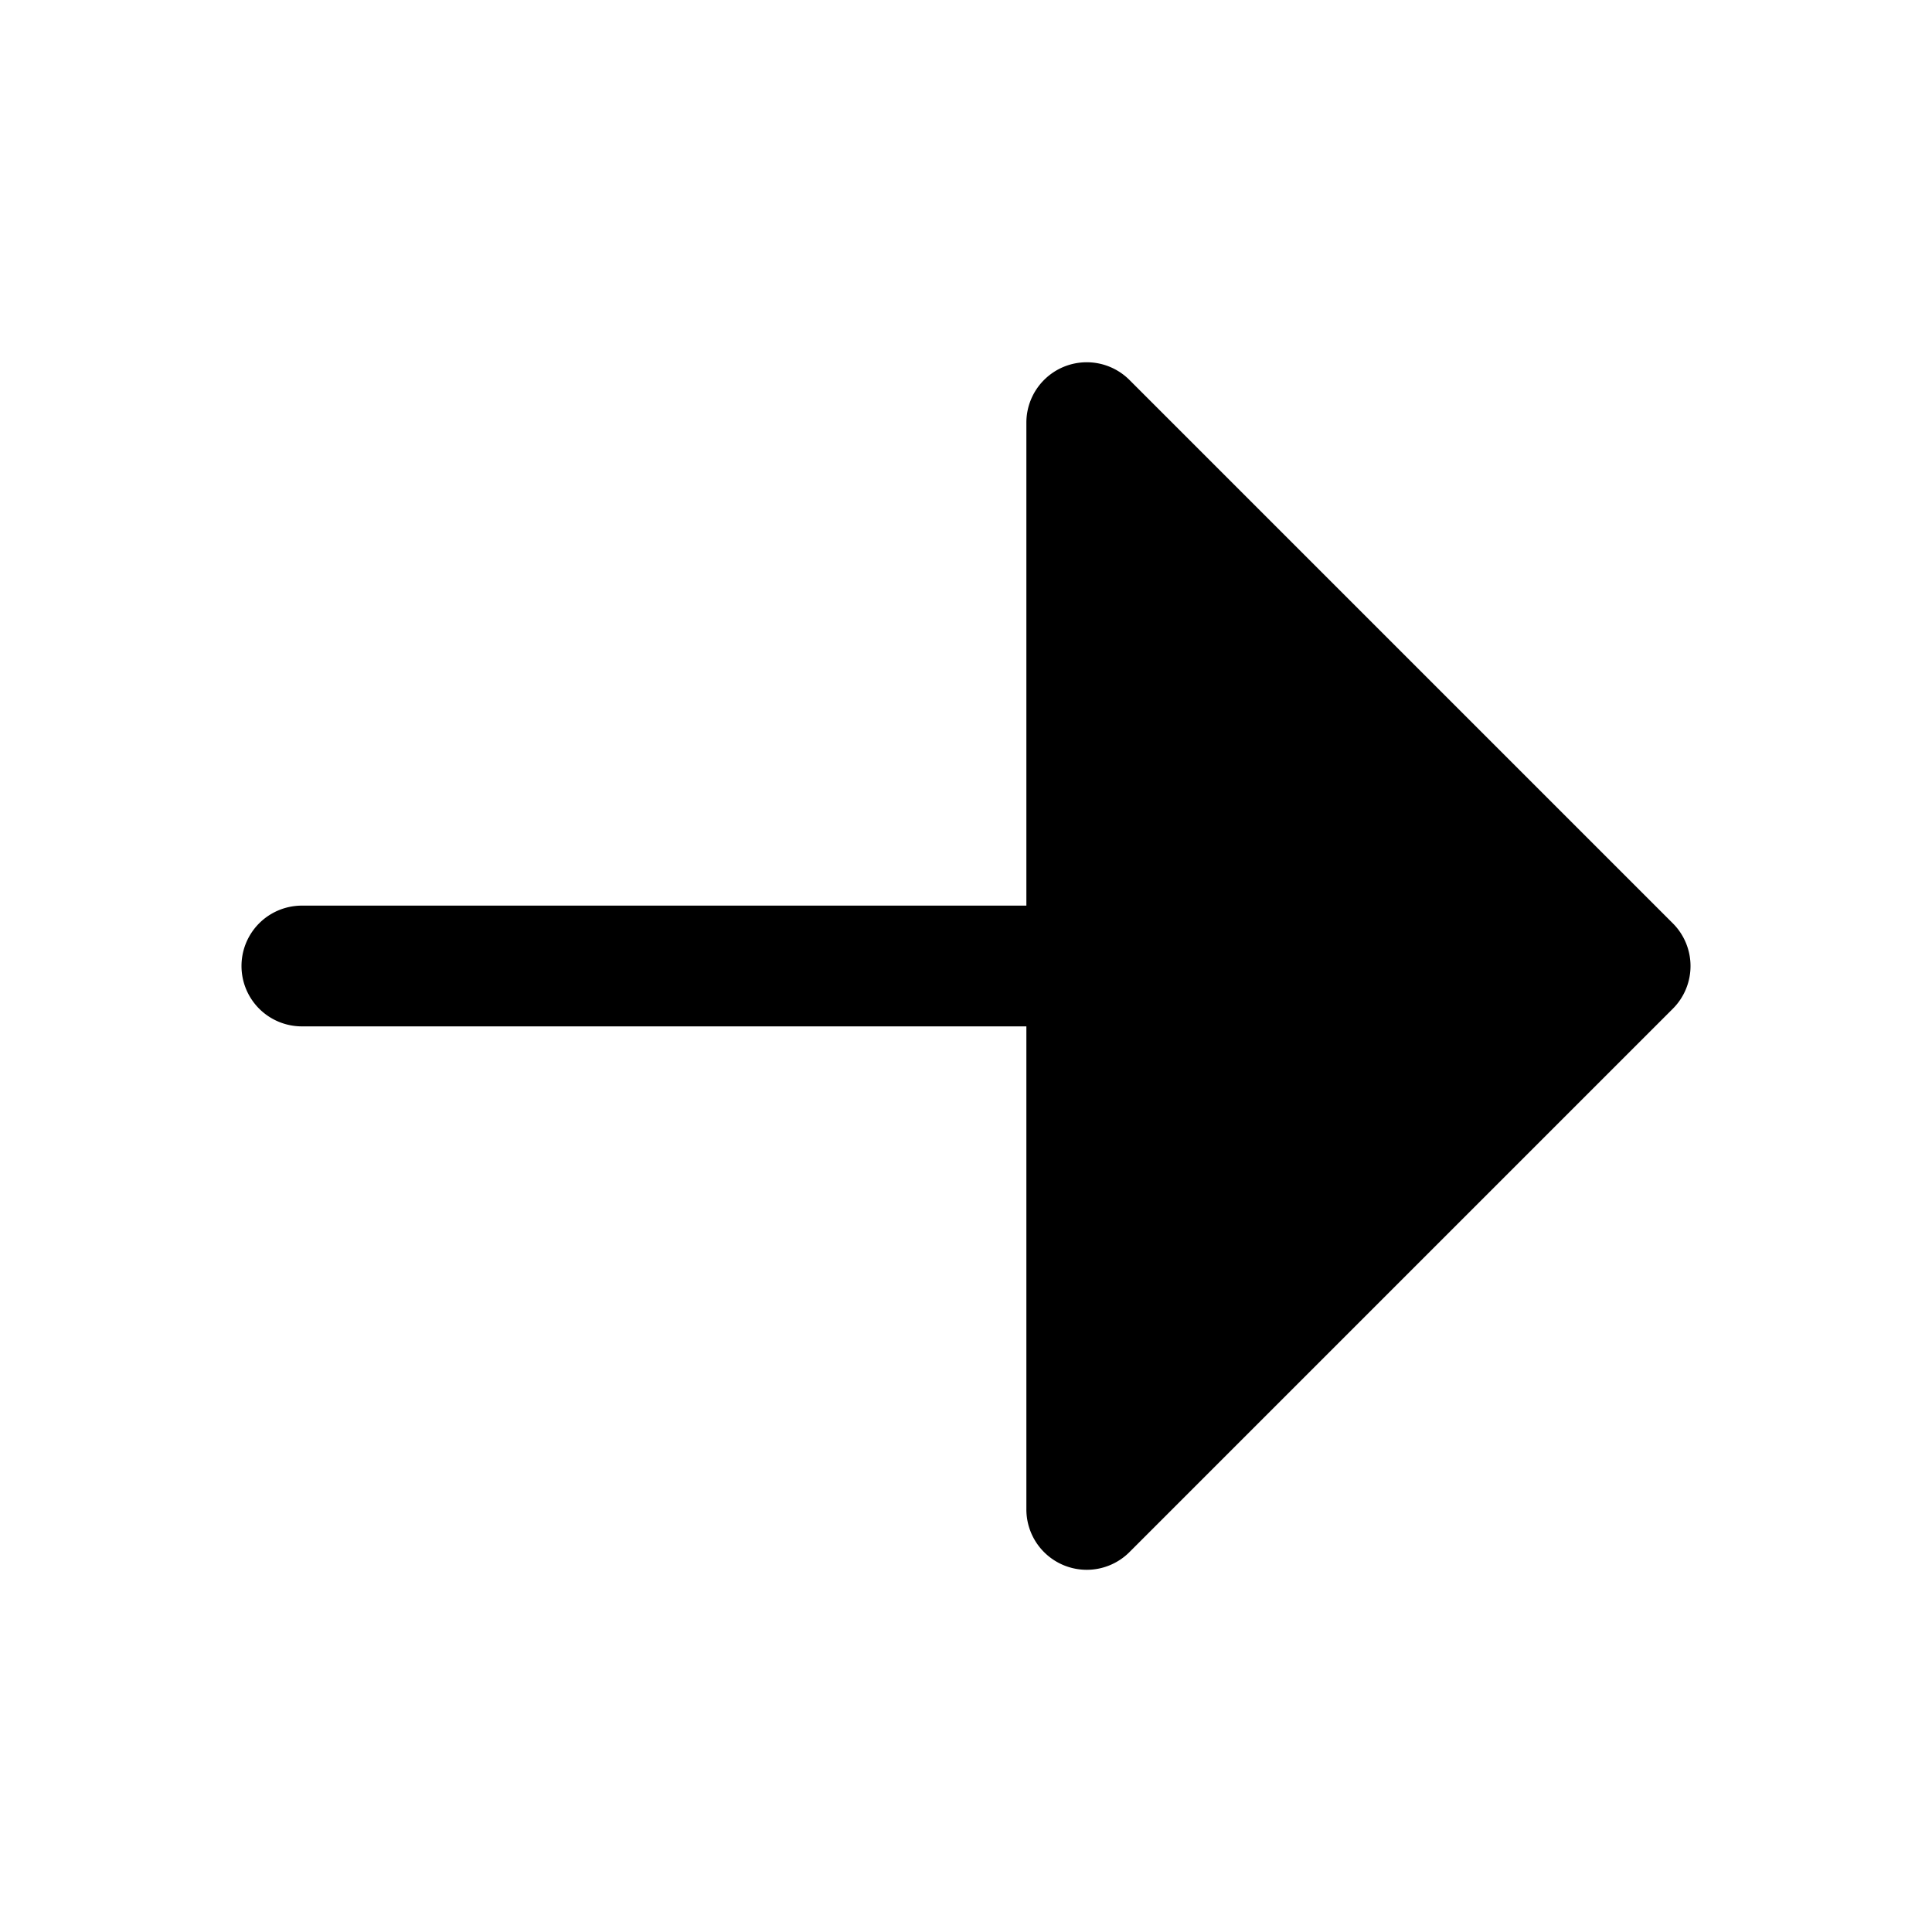<svg xmlns="http://www.w3.org/2000/svg" fill="none" viewBox="0 0 32 32">
  <path fill="#000" d="m27.707 16.708-9 9A1 1 0 0 1 17 25v-8H5a1 1 0 0 1 0-2h12V7a1 1 0 0 1 1.707-.707l9 9a1 1 0 0 1 0 1.415"/>
</svg>
